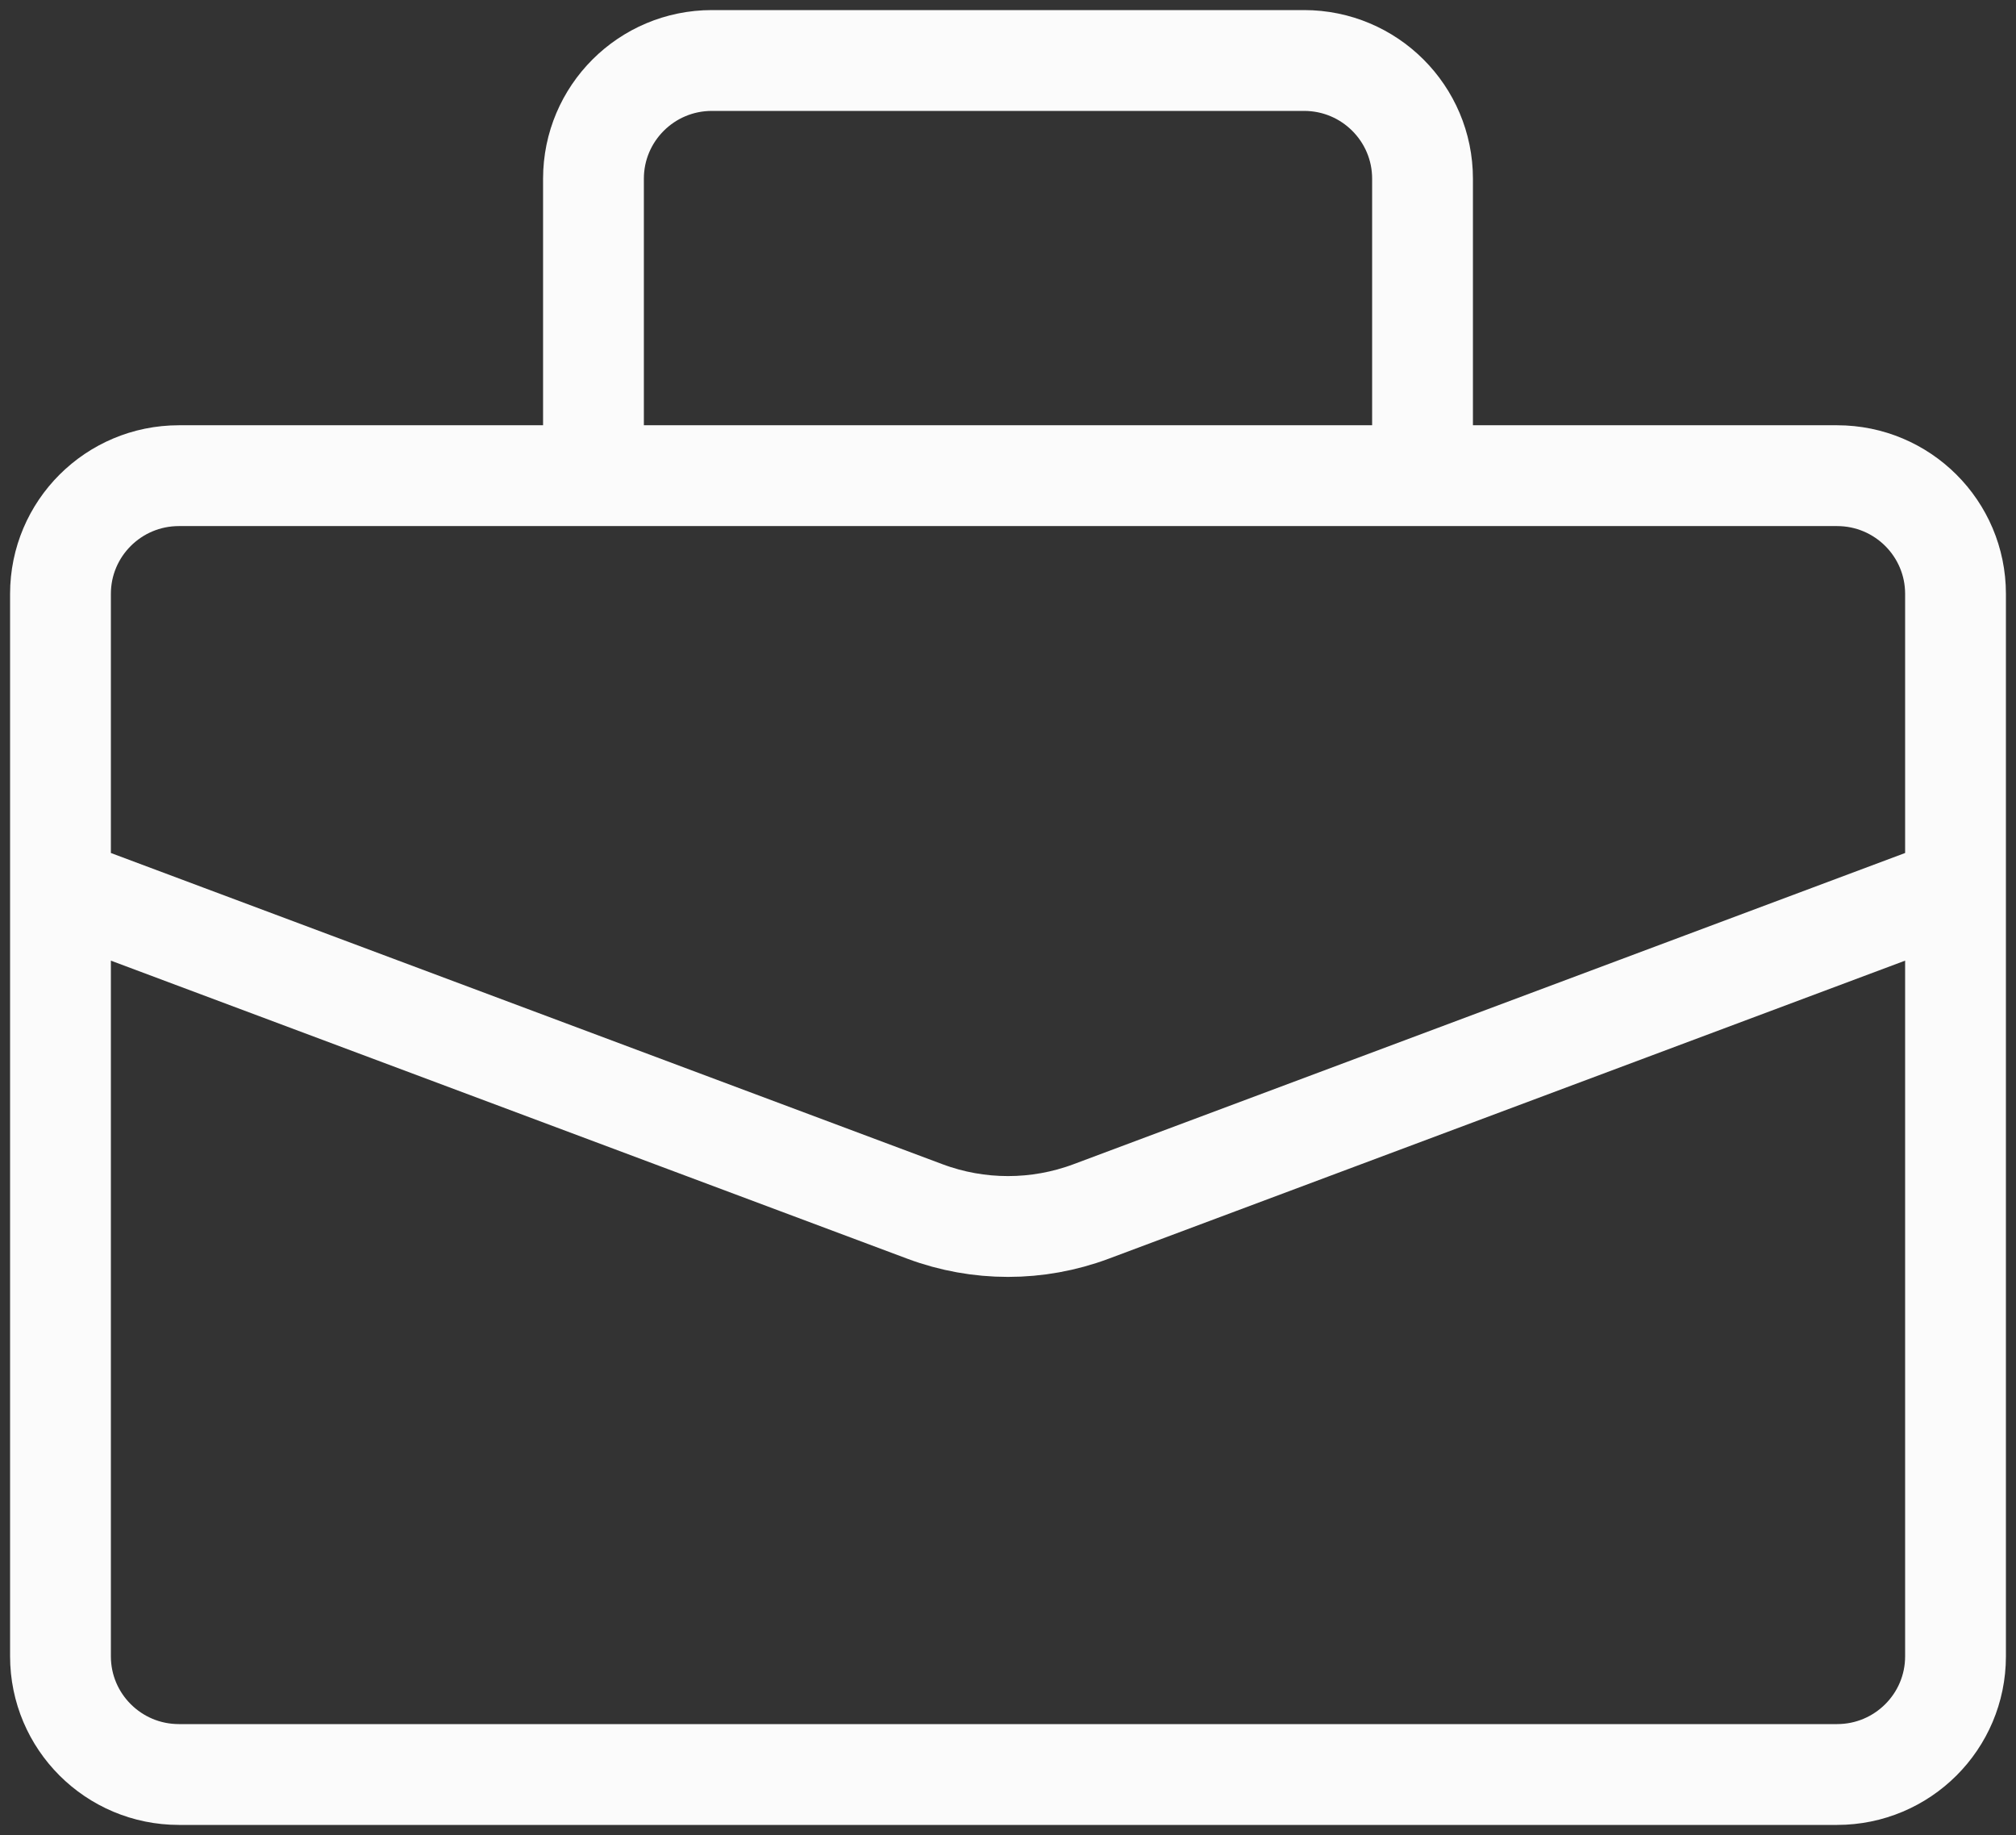 <svg width="100" height="91" viewBox="0 0 100 91" fill="none" xmlns="http://www.w3.org/2000/svg">
<rect x="0" y="0" width="100" height="91" fill="#333333" stroke="none"/>
<path d="M29.438 23.589V8.862C29.438 5.625 32.068 3 35.312 3H64.688C67.932 3 70.562 5.625 70.562 8.862V23.589M3 44.035V82.138C3 85.376 5.63 88 8.875 88H91.125C94.37 88 97 85.376 97 82.138V44.035M3 44.035V29.451C3 26.213 5.63 23.589 8.875 23.589H91.125C94.37 23.589 97 26.213 97 29.451V44.035M3 44.035L45.875 60.077C48.534 61.072 51.466 61.072 54.125 60.077L97 44.035" stroke="#FBFBFB" stroke-width="5"/>
</svg>

